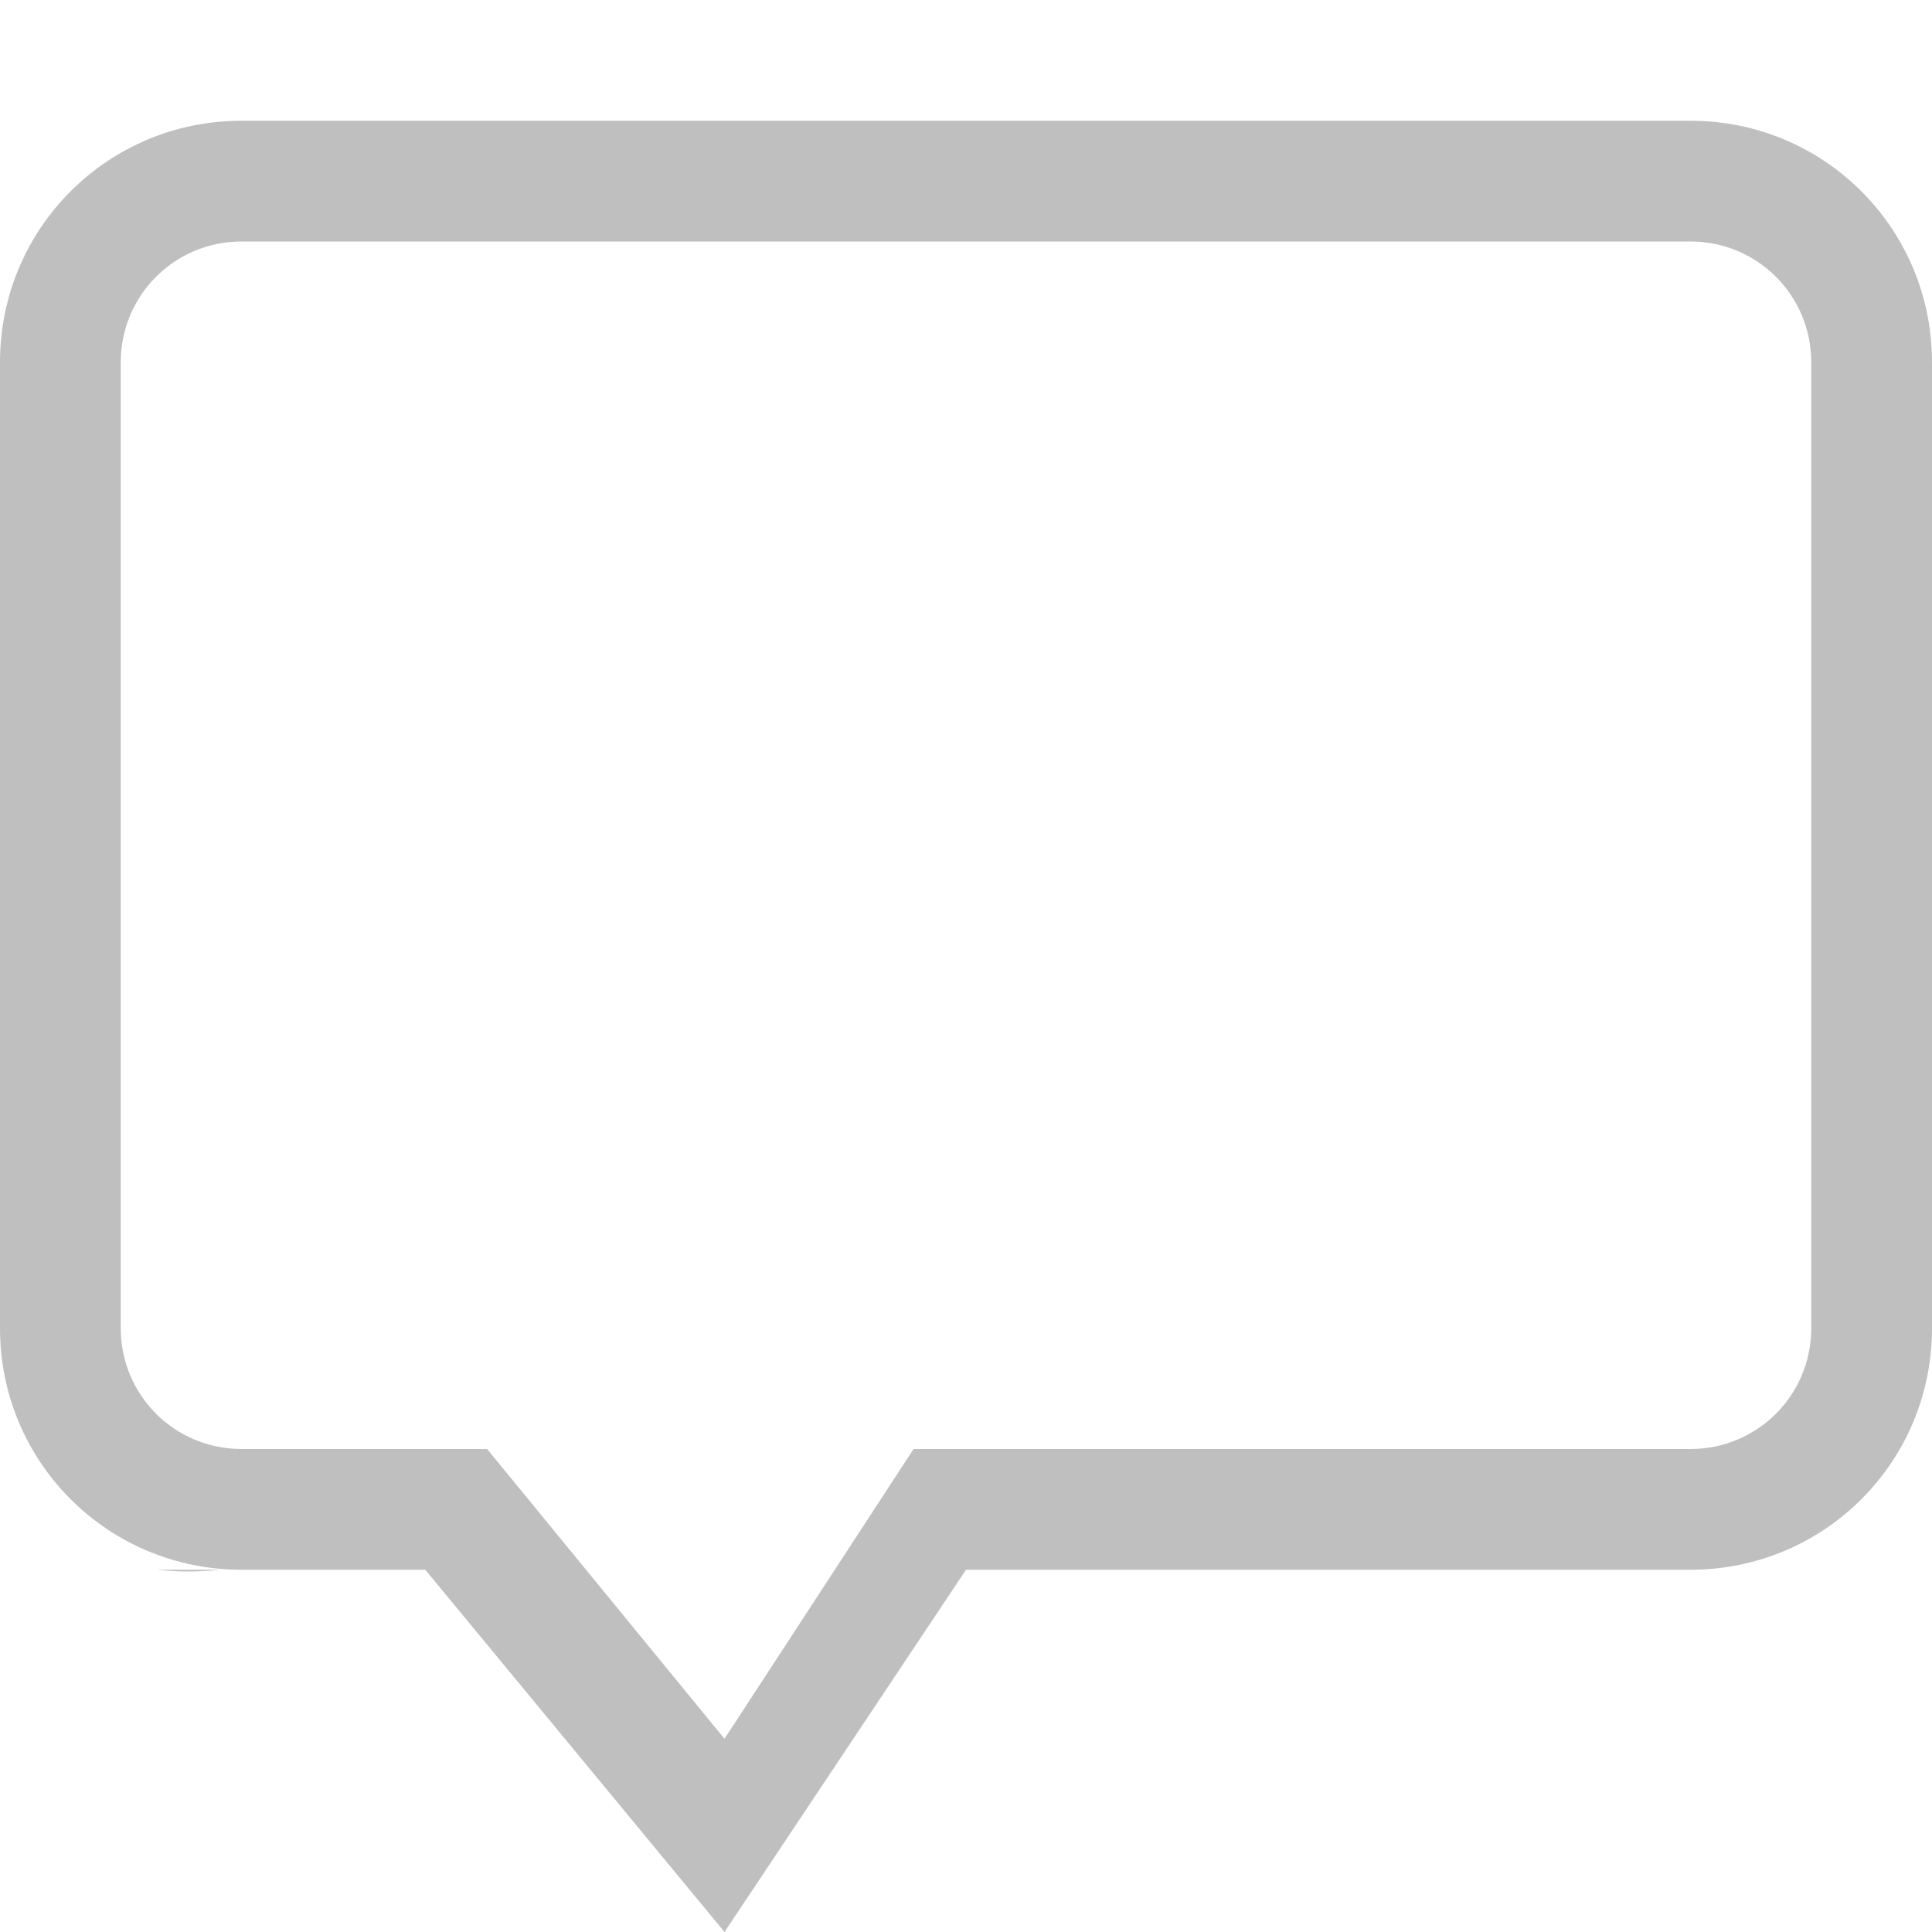 <svg height='16' width='16' xmlns='http://www.w3.org/2000/svg'>
    <g transform='translate(-1293 307)'>
        <path d='M1295-306c-1.108 0-2 .892-2 2v8c0 1.108.892 2 2 2h1.522l2.478 3 2-3h6c1.108 0 2-.892 2-2v-8c0-1.108-.892-2-2-2zm0 1h12c.554 0 1 .446 1 1v8c0 .554-.446 1-1 1h-6.434l-1.566 2.4-1.966-2.4H1295c-.554 0-1-.446-1-1v-8c0-.554.446-1 1-1zm-.699 11c.152.017.32.021.523 0z' fill='gray' font-family='Ubuntu' font-size='15' font-weight='400' letter-spacing='0' opacity='.5' style='line-height:125%;-inkscape-font-specification:Ubuntu;text-align:center' text-anchor='middle' word-spacing='0'/>
        
    </g>
</svg>
